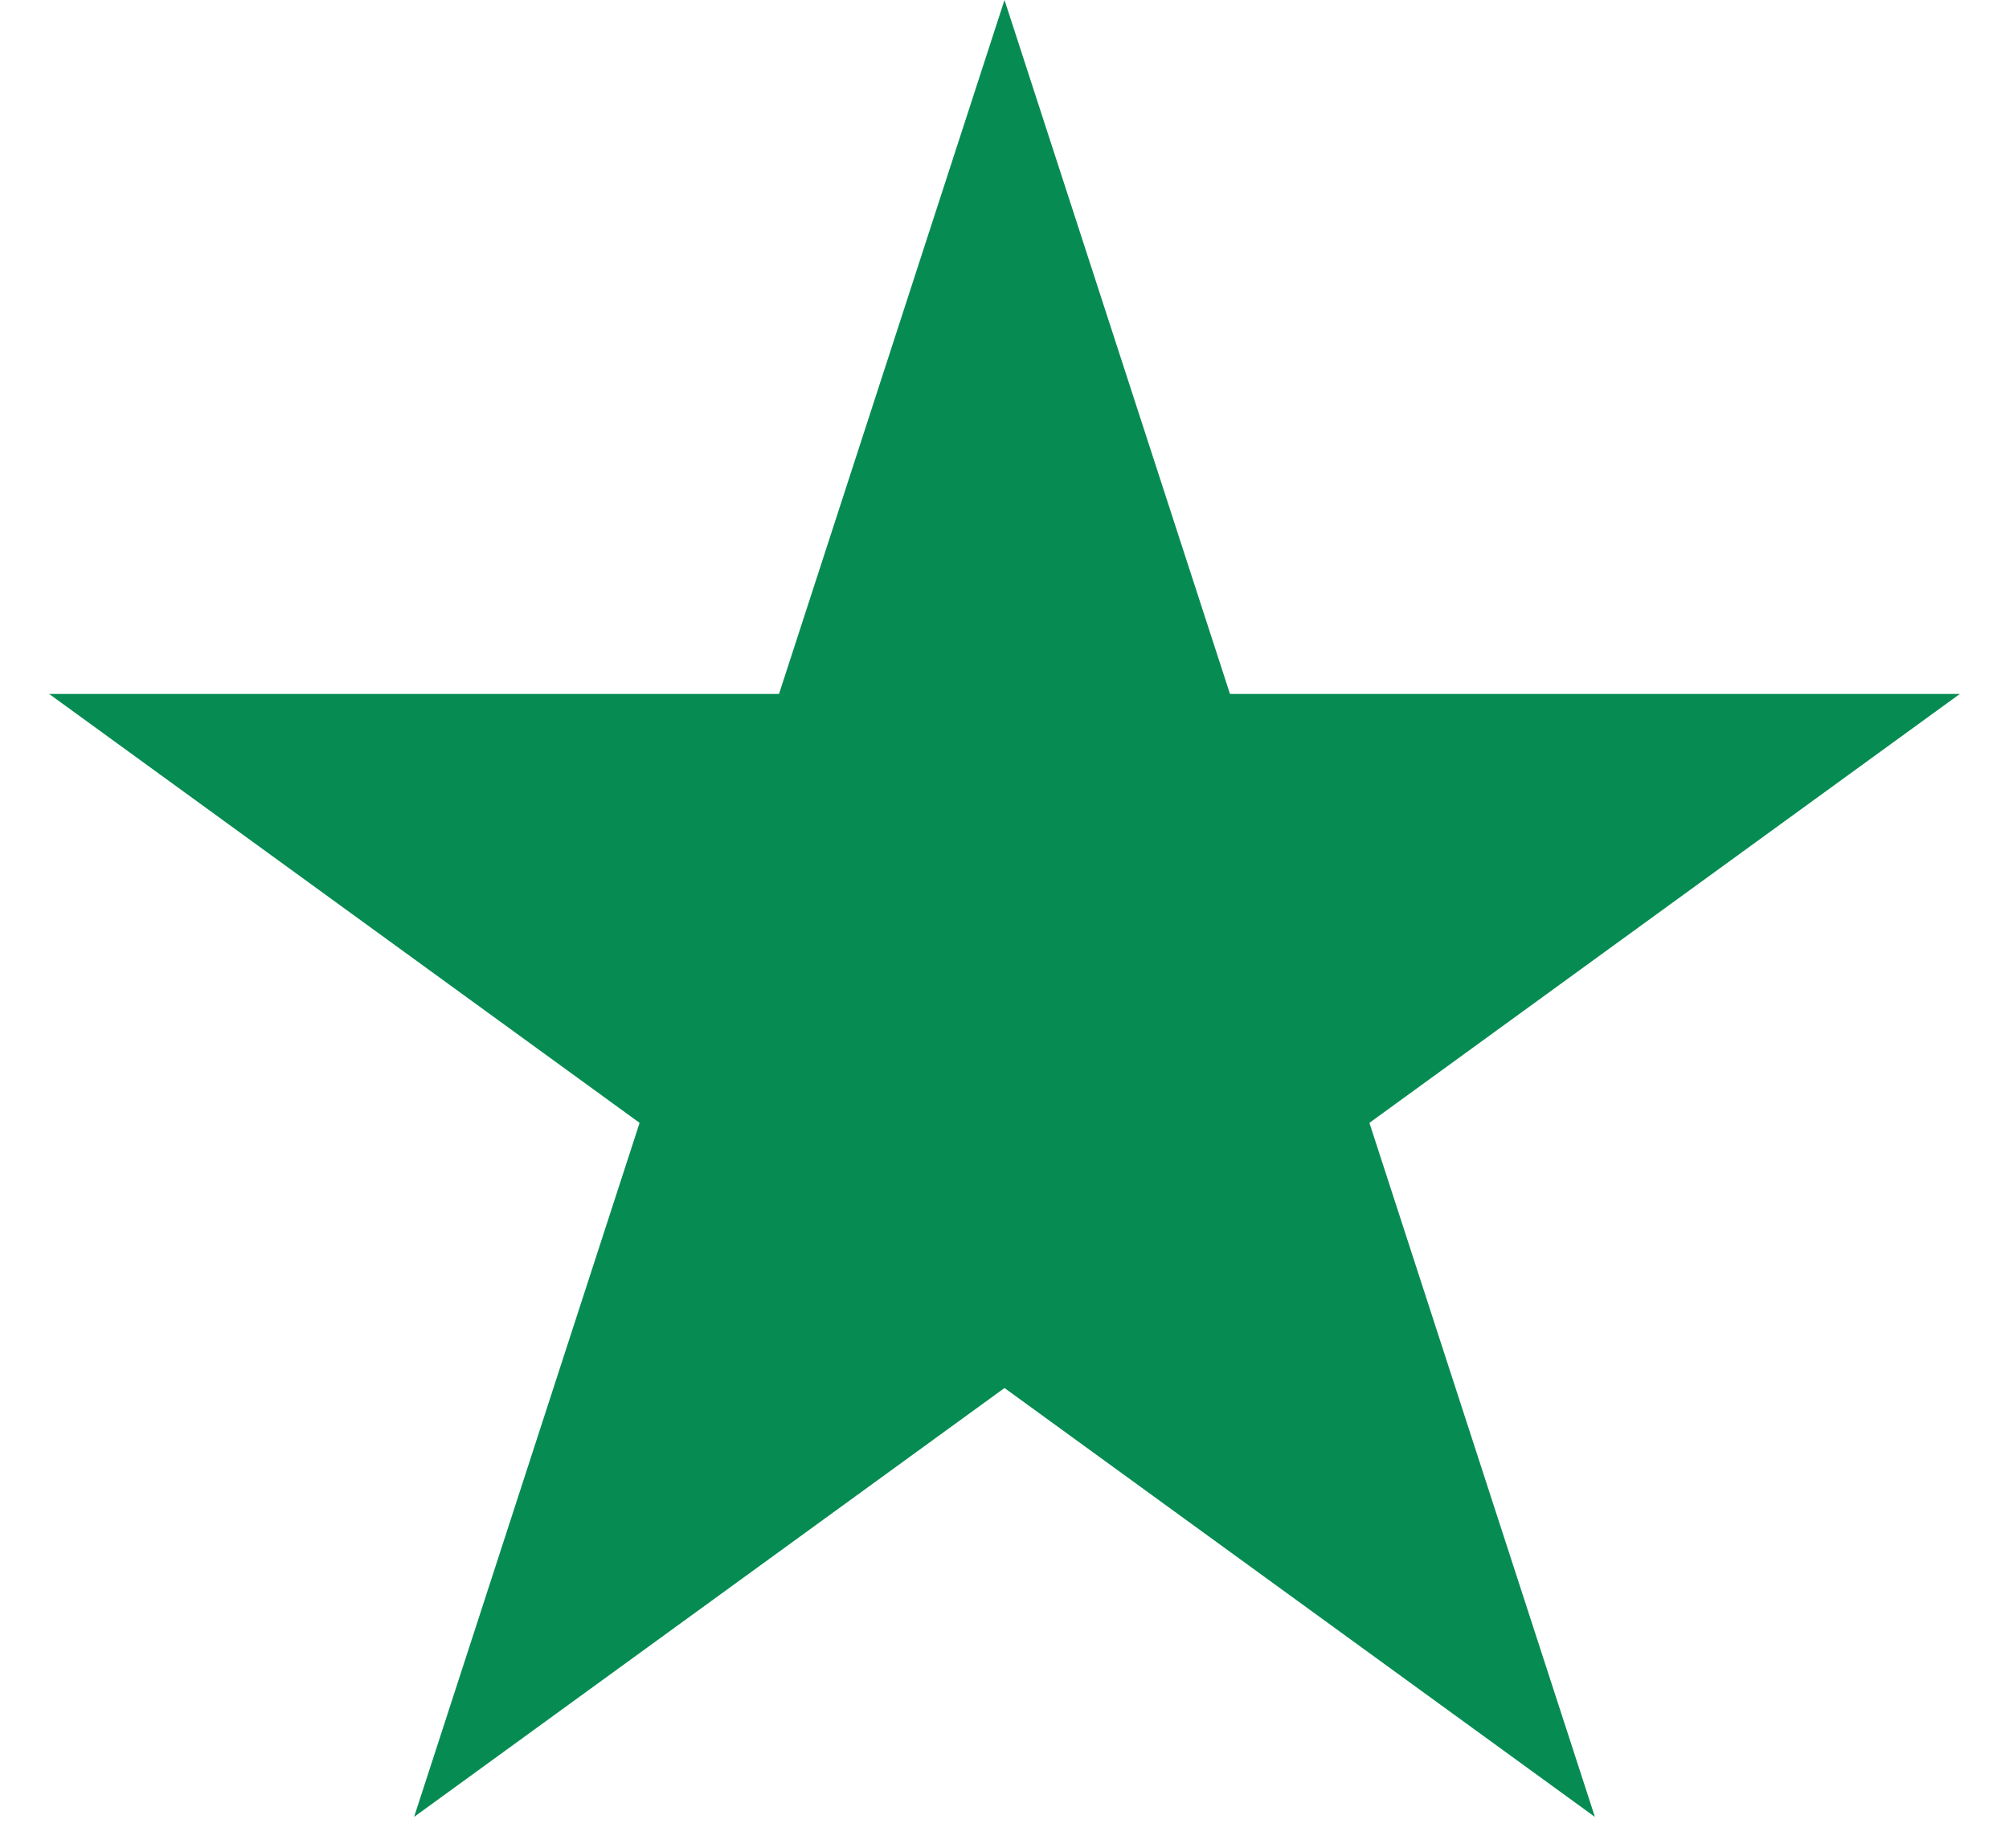 <svg width="25" height="23" fill="none" xmlns="http://www.w3.org/2000/svg"><path d="M12.5 0l2.806 8.637h9.082l-7.347 5.338 2.806 8.638-7.347-5.338-7.347 5.338 2.806-8.638L.612 8.637h9.082L12.5 0z" fill="#068C52"/></svg>